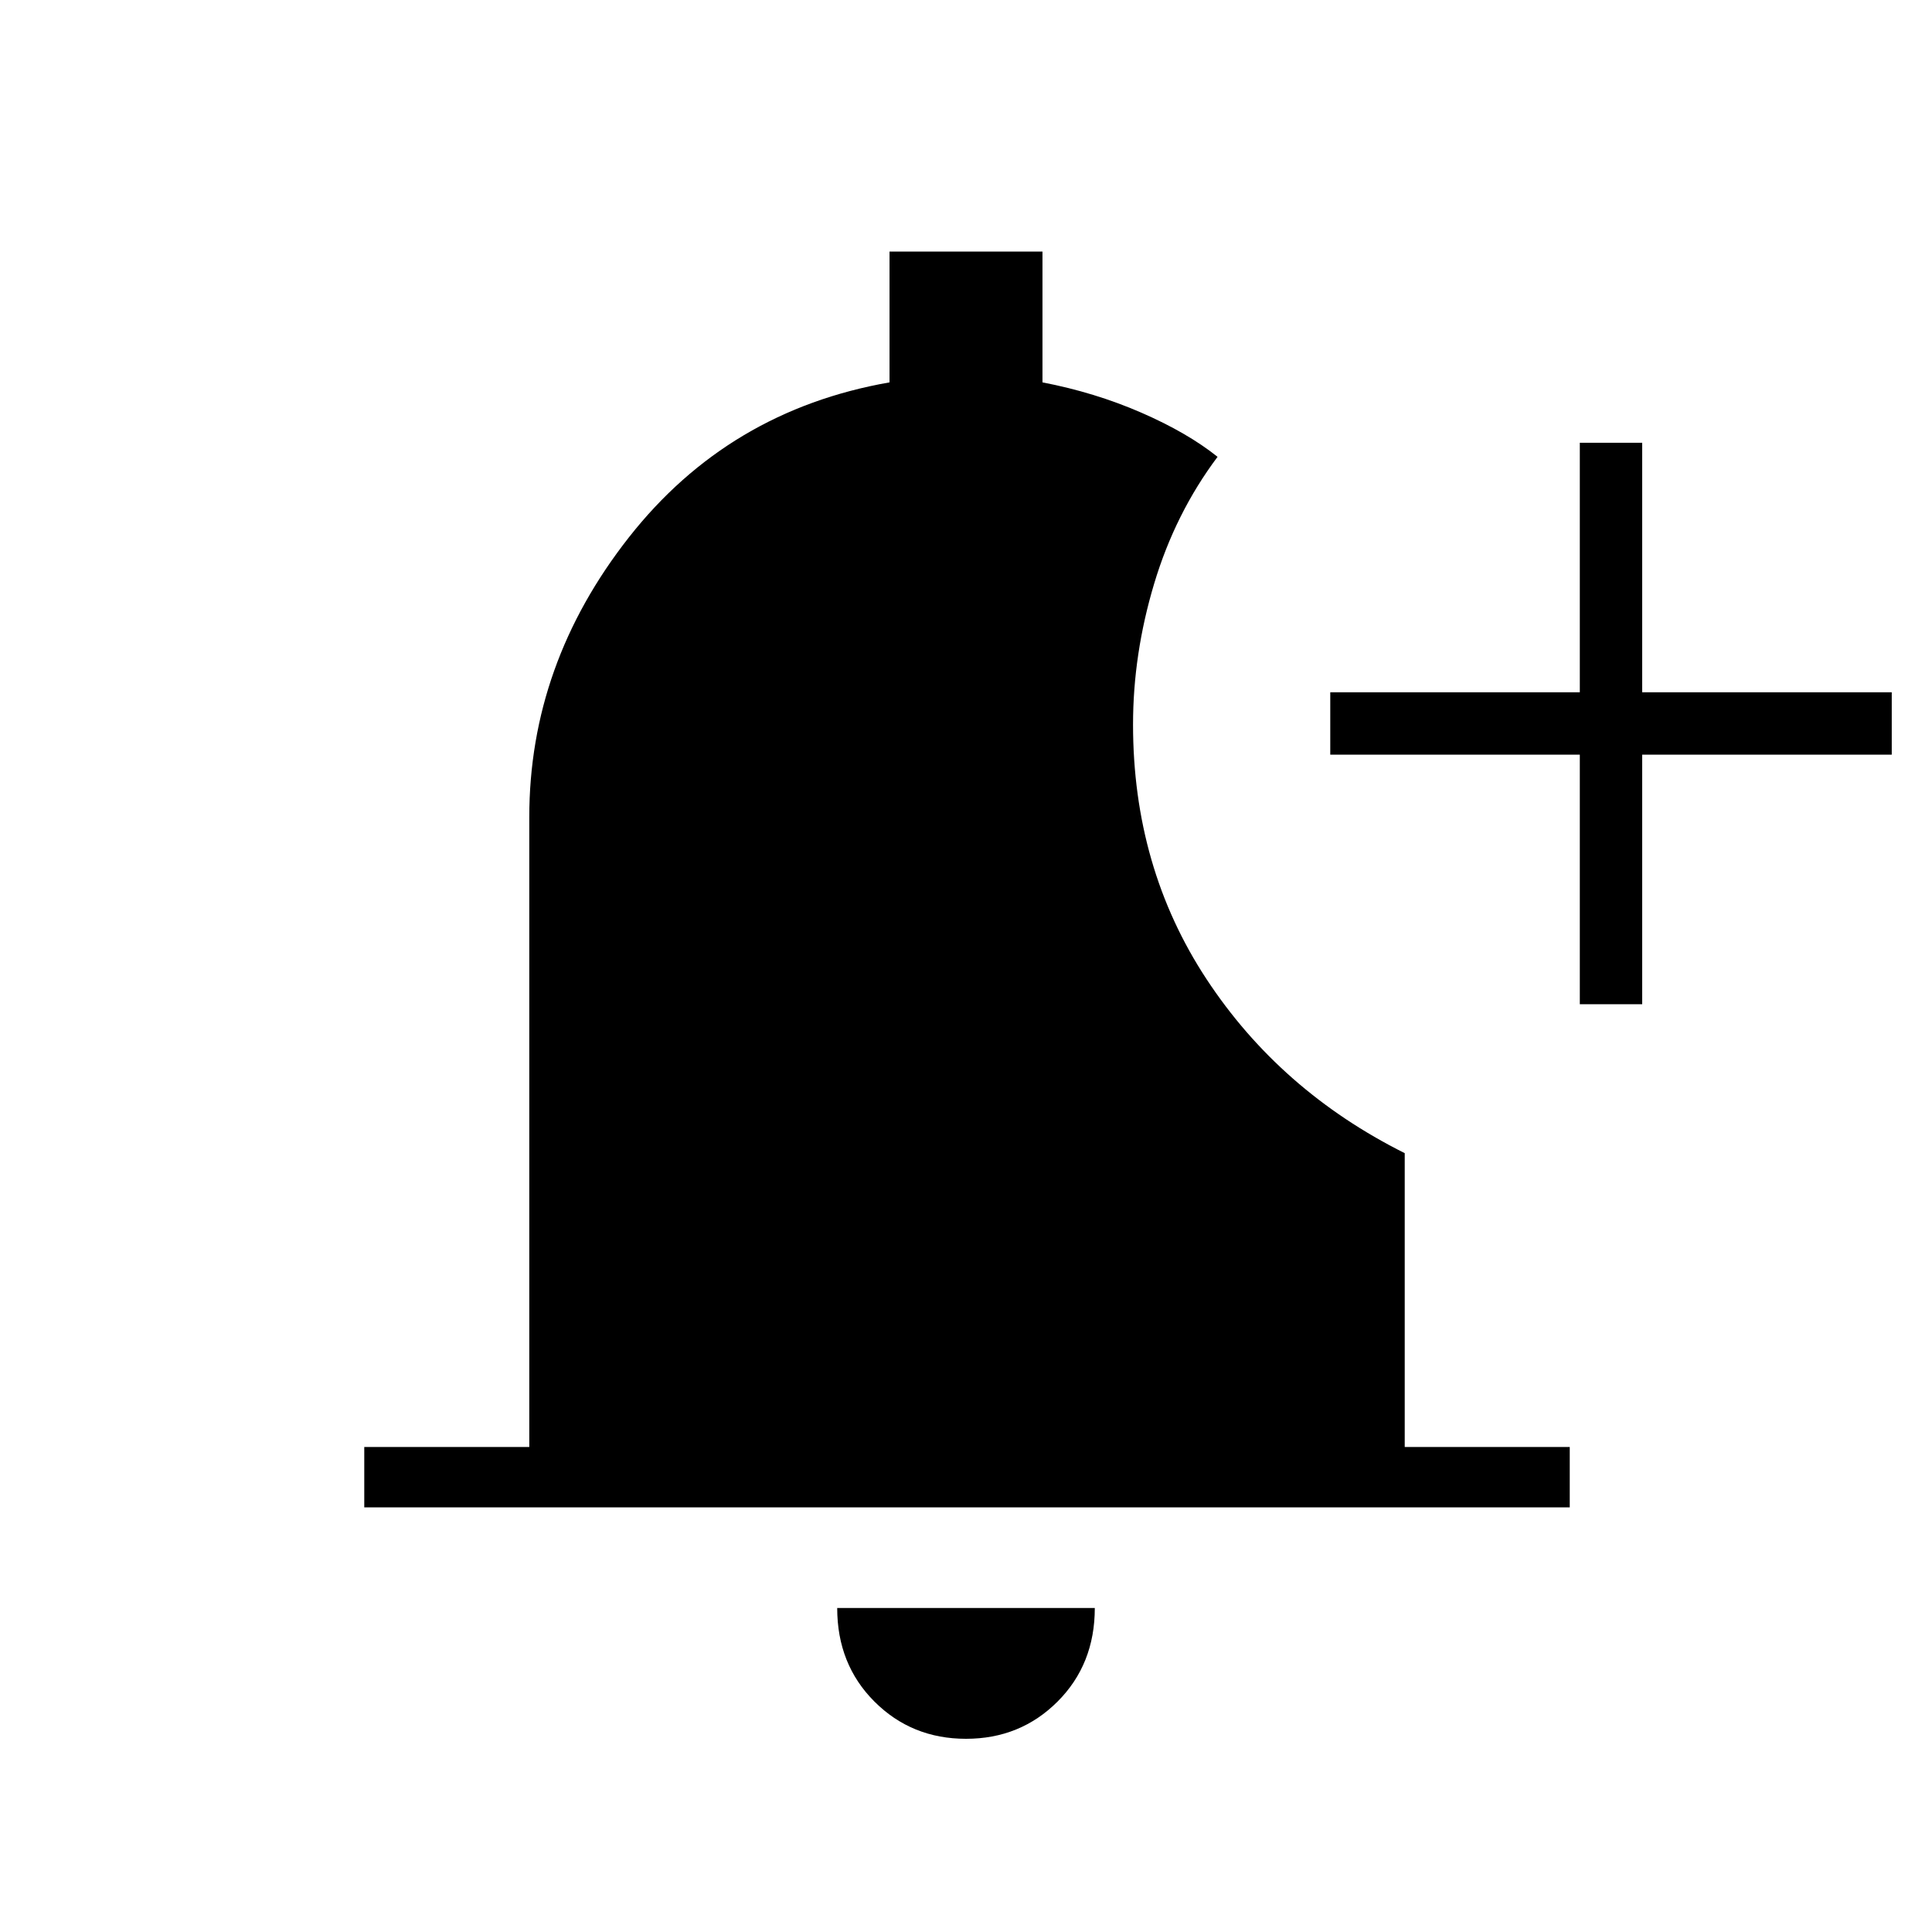 <svg xmlns="http://www.w3.org/2000/svg" height="48" width="48"><path d="M24 43.2Q22.65 43.2 21.725 42.275Q20.8 41.35 20.8 39.95H27.2Q27.2 41.35 26.275 42.275Q25.35 43.2 24 43.2ZM39.25 24.95V18.75H33.05V17.2H39.25V11H40.8V17.2H47V18.75H40.8V24.95ZM9.05 37.45V35.95H13.15V20.3Q13.15 16.5 15.625 13.35Q18.1 10.2 22.1 9.5V6.25H25.9V9.5Q27.2 9.75 28.35 10.25Q29.5 10.75 30.25 11.35Q29.2 12.75 28.675 14.5Q28.15 16.25 28.15 18Q28.15 21.55 29.975 24.325Q31.8 27.1 34.9 28.65V35.95H39V37.45Z"/></svg>